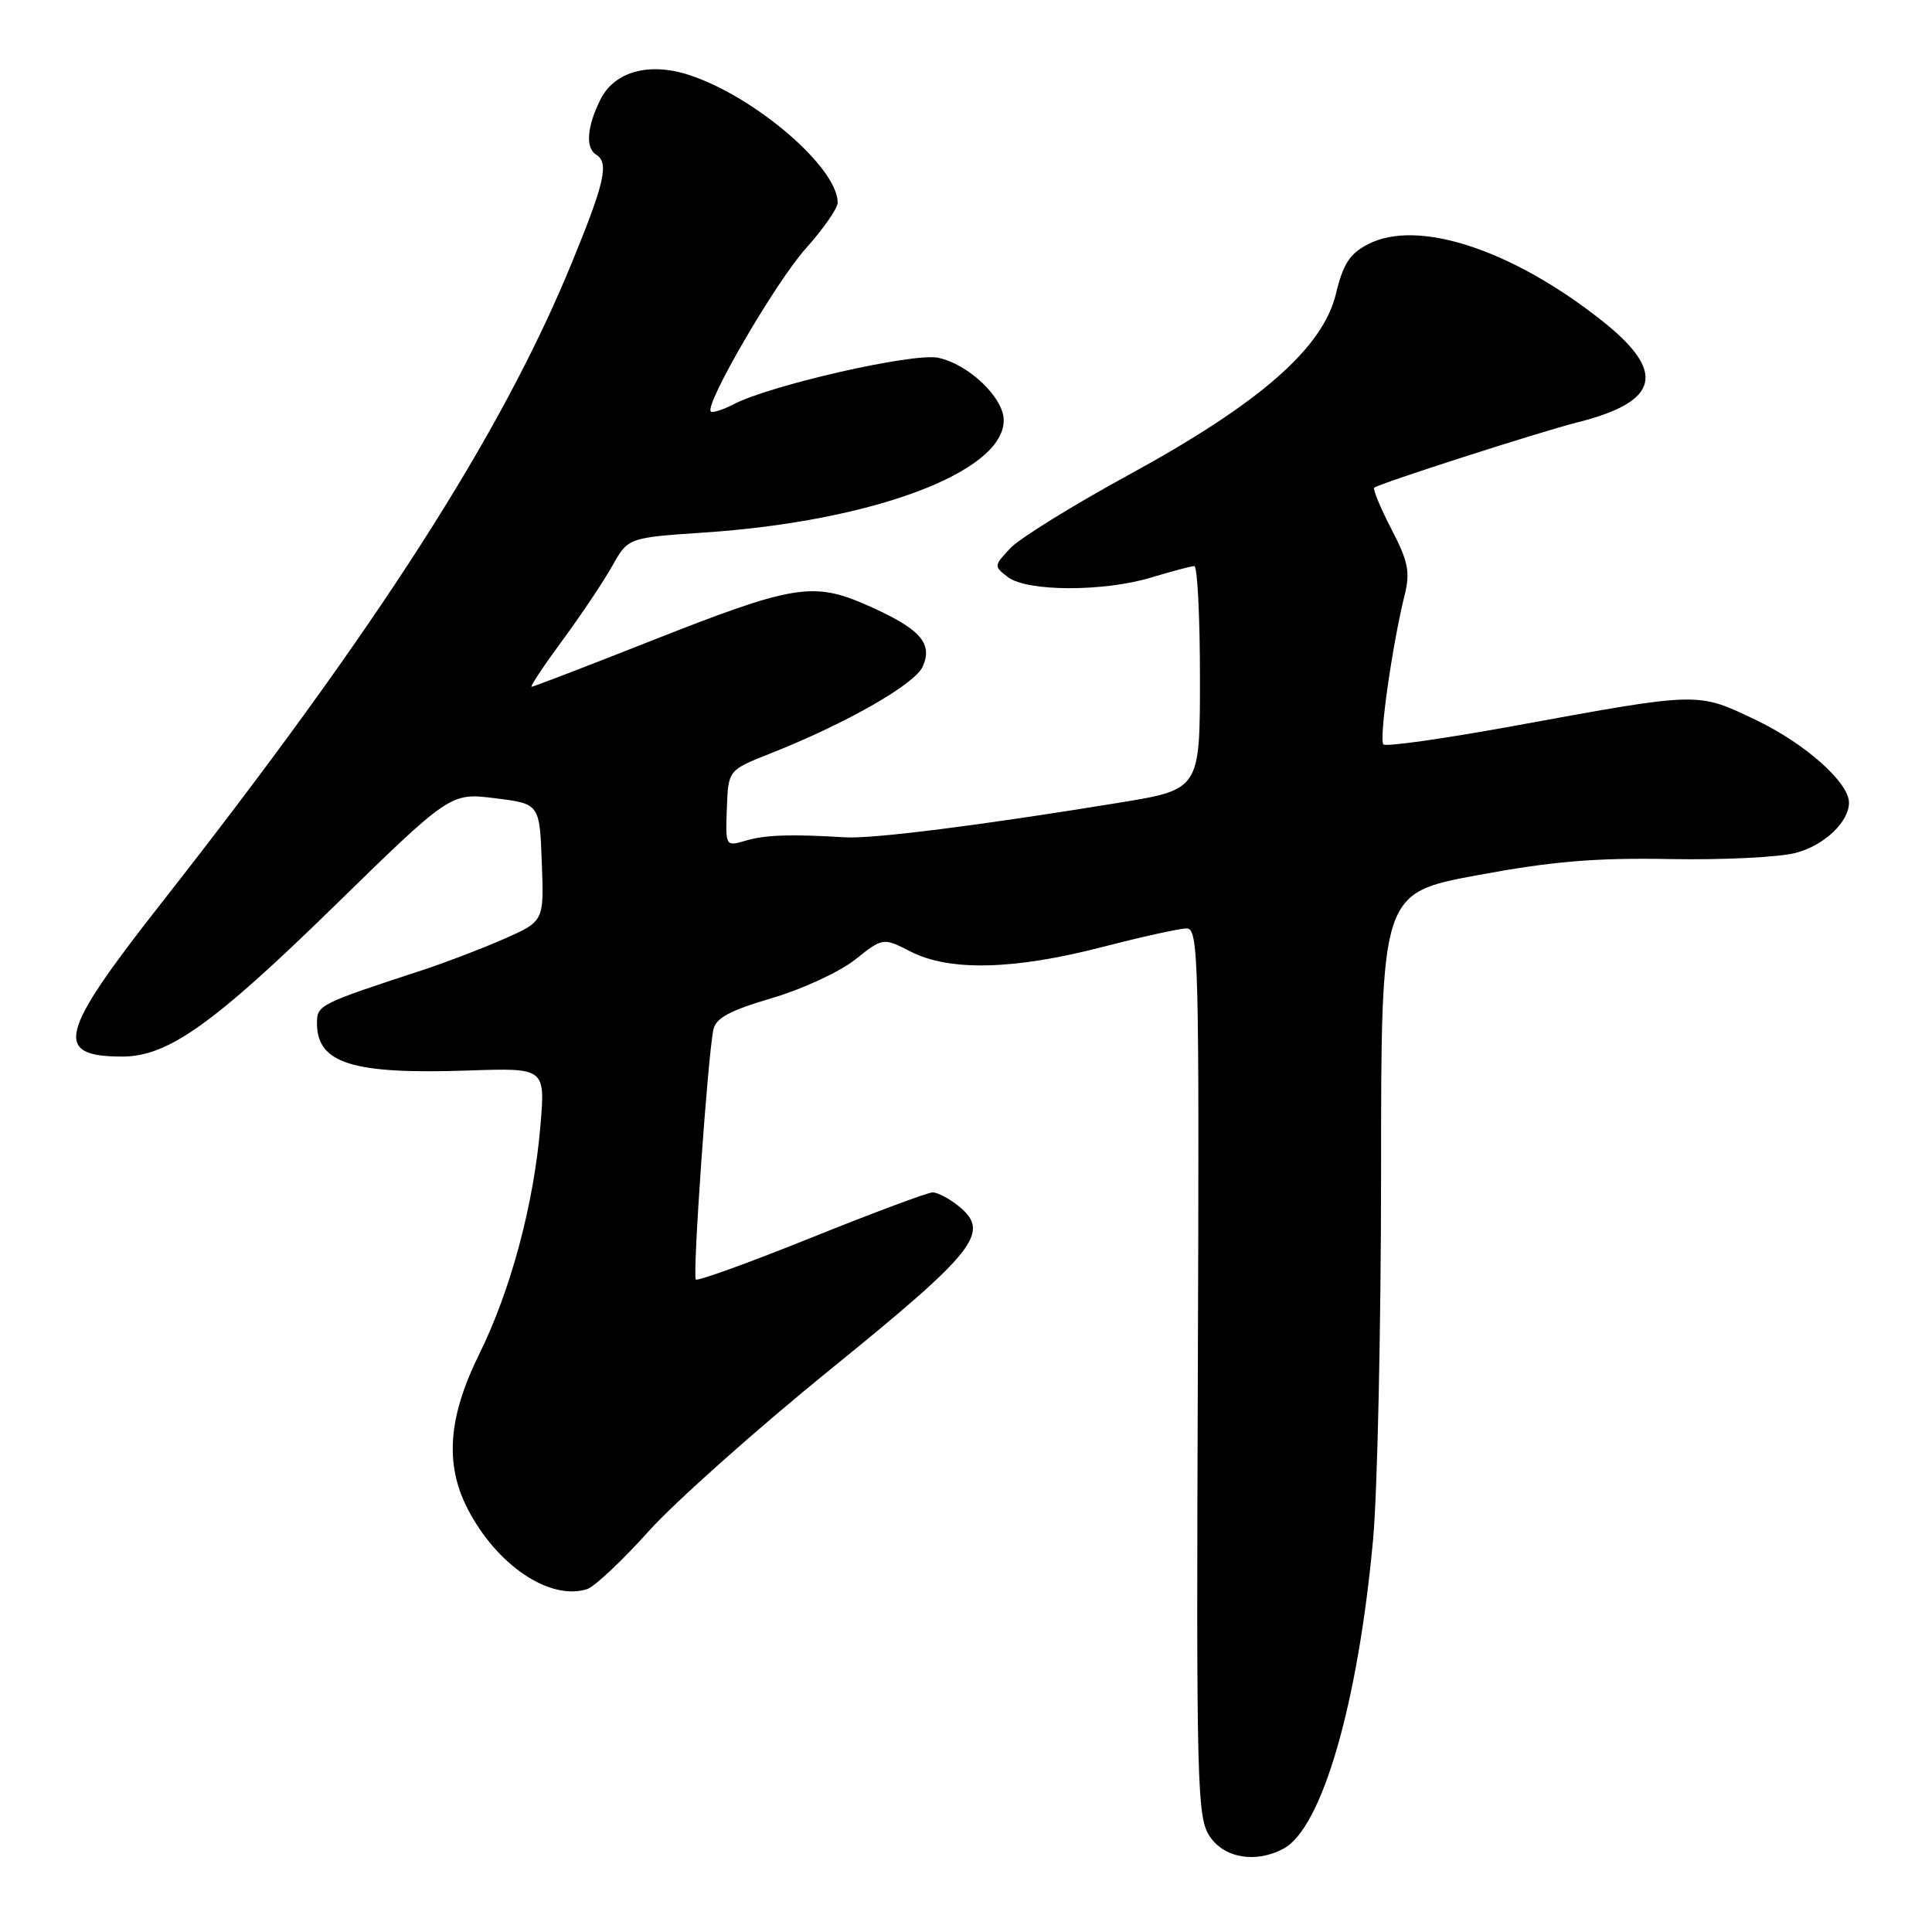 <?xml version="1.0" encoding="UTF-8" standalone="no"?>
<!DOCTYPE svg PUBLIC "-//W3C//DTD SVG 1.1//EN" "http://www.w3.org/Graphics/SVG/1.1/DTD/svg11.dtd" >
<svg xmlns="http://www.w3.org/2000/svg" xmlns:xlink="http://www.w3.org/1999/xlink" version="1.1" viewBox="0 0 256 256">
 <g >
 <path fill="currentColor"
d=" M 170.07 244.96 C 175.17 242.23 179.94 225.78 181.94 204.00 C 182.52 197.68 182.99 175.81 183.00 155.42 C 183.00 118.34 183.00 118.34 195.75 115.97 C 205.68 114.13 211.33 113.65 221.27 113.83 C 228.30 113.96 235.82 113.59 237.99 113.00 C 241.75 111.99 245.00 108.91 245.00 106.35 C 245.00 103.70 239.22 98.55 232.78 95.46 C 224.86 91.67 225.43 91.65 200.70 96.17 C 191.47 97.86 183.64 98.97 183.31 98.64 C 182.70 98.03 184.48 85.46 186.12 78.86 C 186.88 75.79 186.60 74.41 184.36 70.09 C 182.90 67.27 181.88 64.81 182.10 64.62 C 182.73 64.07 204.01 57.23 209.00 55.97 C 219.93 53.22 220.87 49.30 212.25 42.48 C 200.31 33.04 187.84 28.96 181.27 32.36 C 178.85 33.61 177.97 34.97 177.02 38.92 C 175.29 46.13 166.95 53.42 149.62 62.89 C 142.18 66.95 135.09 71.34 133.87 72.64 C 131.68 74.97 131.67 75.04 133.57 76.48 C 136.12 78.41 146.27 78.43 152.59 76.51 C 155.29 75.69 157.84 75.02 158.25 75.01 C 158.66 75.00 159.00 81.66 159.00 89.81 C 159.00 104.62 159.00 104.62 148.25 106.37 C 129.83 109.38 115.64 111.17 112.00 110.95 C 104.74 110.51 101.42 110.62 98.81 111.39 C 96.13 112.18 96.13 112.17 96.31 107.12 C 96.50 102.05 96.50 102.05 102.00 99.87 C 112.03 95.91 121.18 90.70 122.25 88.35 C 123.66 85.25 121.94 83.31 115.00 80.24 C 107.76 77.03 105.18 77.45 86.19 84.95 C 77.76 88.28 70.68 91.00 70.44 91.00 C 70.20 91.00 72.02 88.26 74.49 84.90 C 76.96 81.55 79.94 77.10 81.11 75.02 C 83.23 71.24 83.23 71.24 93.37 70.56 C 115.66 69.06 133.00 62.55 133.00 55.69 C 133.00 52.68 128.29 48.21 124.27 47.40 C 120.93 46.74 102.12 51.02 97.22 53.56 C 95.78 54.31 94.41 54.74 94.19 54.53 C 93.31 53.65 102.77 37.40 106.75 32.95 C 109.09 30.34 111.00 27.60 111.00 26.85 C 110.98 22.20 100.10 12.84 91.36 9.95 C 86.04 8.20 81.41 9.46 79.56 13.19 C 77.77 16.77 77.55 19.61 79.00 20.50 C 80.73 21.57 80.13 24.21 75.69 35.01 C 66.37 57.68 49.89 83.35 21.25 119.83 C 7.77 137.00 7.02 140.00 16.22 140.00 C 22.21 140.00 28.23 135.74 44.08 120.27 C 59.68 105.03 59.68 105.03 65.59 105.77 C 71.50 106.50 71.50 106.50 71.79 114.29 C 72.09 122.07 72.09 122.07 66.79 124.41 C 63.88 125.69 59.02 127.55 56.00 128.54 C 42.31 133.02 42.00 133.17 42.00 135.56 C 42.00 140.91 46.66 142.37 62.04 141.85 C 72.25 141.50 72.25 141.50 71.61 149.15 C 70.74 159.56 67.68 170.97 63.49 179.45 C 59.40 187.73 58.92 193.96 61.92 199.84 C 65.76 207.36 72.82 212.14 77.78 210.57 C 78.78 210.25 82.44 206.81 85.92 202.93 C 89.40 199.05 100.29 189.35 110.12 181.38 C 129.35 165.78 131.31 163.29 127.04 159.83 C 125.80 158.82 124.24 158.00 123.58 158.00 C 122.93 158.00 115.70 160.70 107.52 163.99 C 99.34 167.29 92.45 169.78 92.20 169.54 C 91.74 169.08 93.77 140.11 94.52 136.46 C 94.84 134.90 96.64 133.92 102.26 132.26 C 106.29 131.08 111.26 128.78 113.30 127.16 C 117.00 124.22 117.00 124.22 120.71 126.11 C 125.83 128.72 134.36 128.51 146.00 125.50 C 151.22 124.15 156.27 123.03 157.22 123.02 C 158.82 123.00 158.92 126.81 158.72 181.79 C 158.51 236.59 158.62 240.75 160.27 243.29 C 162.18 246.21 166.39 246.93 170.07 244.96 Z "/>
</g>
</svg>